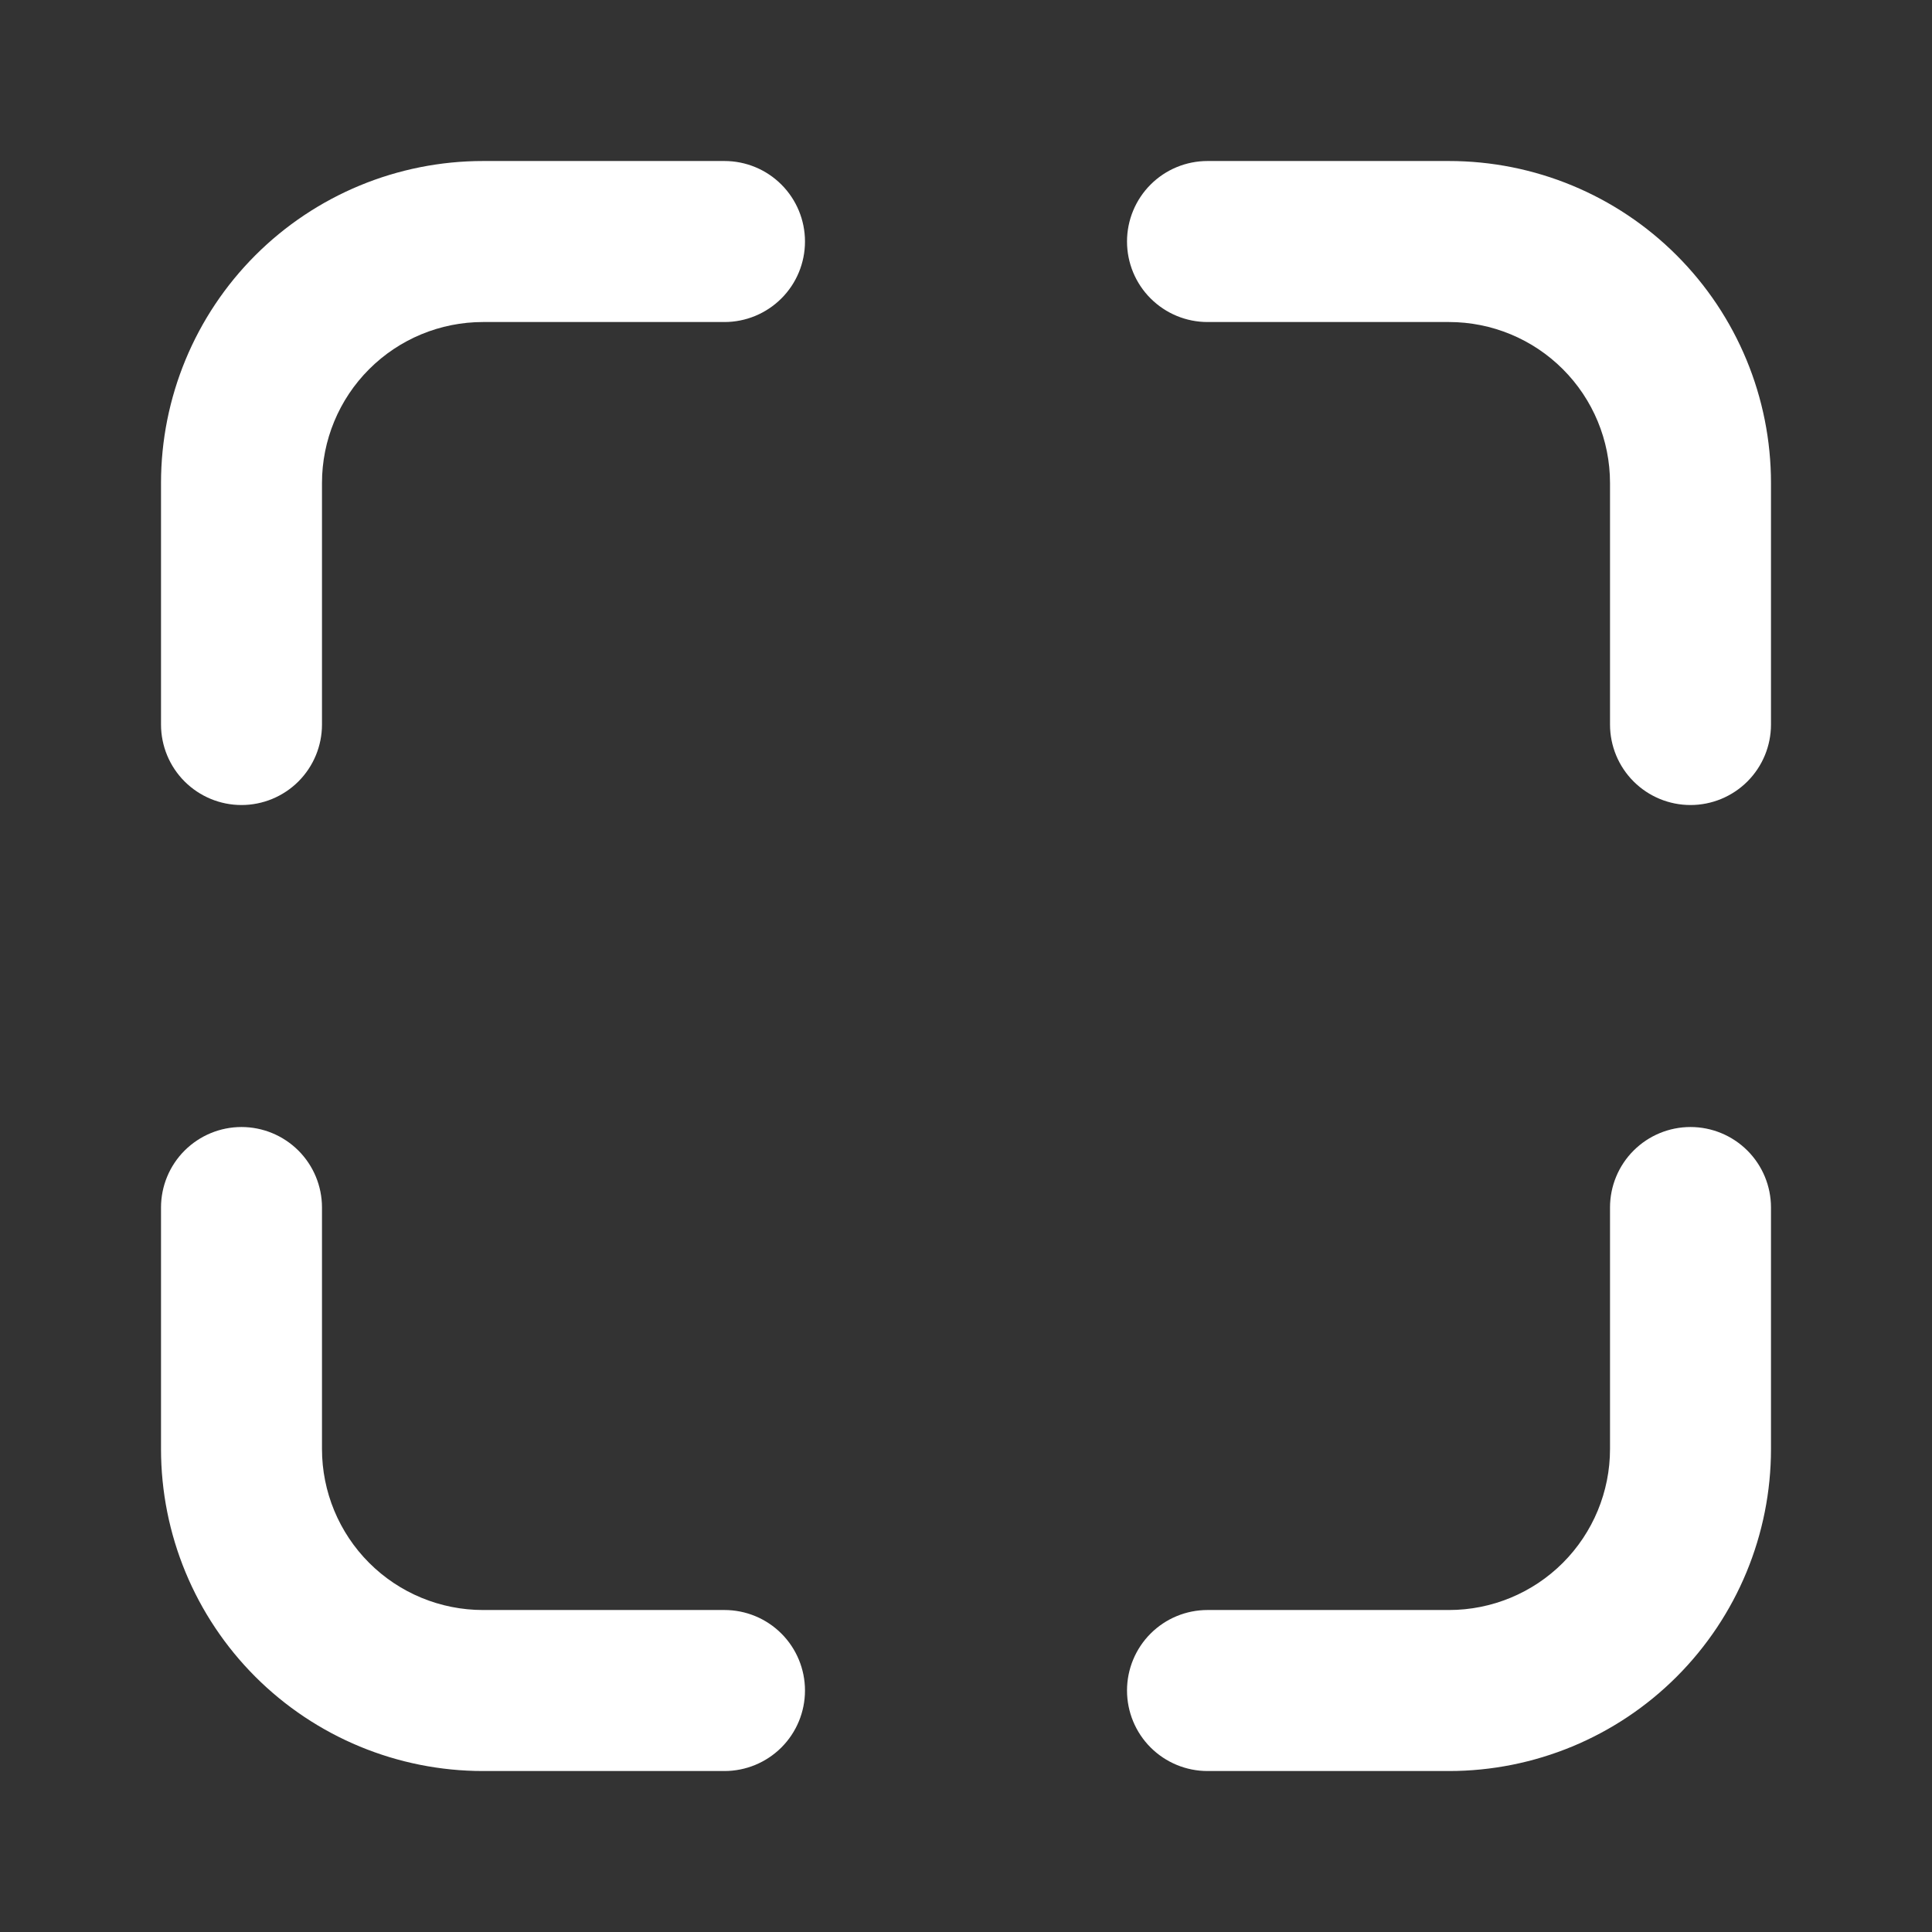 <svg width="50" height="50" viewBox="0 0 50 50" fill="none" xmlns="http://www.w3.org/2000/svg">
<rect x="0" y="0" width="50" height="50" fill="#333333" stroke="none"/>
<path d="M31.25 41.667H37.5C38.605 41.667 39.665 41.228 40.446 40.447C41.228 39.665 41.667 38.605 41.667 37.5V31.25C41.667 30.698 41.886 30.168 42.277 29.777C42.667 29.387 43.197 29.167 43.75 29.167C44.303 29.167 44.832 29.387 45.223 29.777C45.614 30.168 45.833 30.698 45.833 31.25V37.5C45.833 39.711 44.955 41.83 43.392 43.393C41.83 44.956 39.71 45.834 37.5 45.834H12.5C10.29 45.834 8.17 44.956 6.607 43.393C5.045 41.83 4.167 39.711 4.167 37.5V31.25C4.167 30.698 4.386 30.168 4.777 29.777C5.168 29.387 5.697 29.167 6.25 29.167C6.802 29.167 7.332 29.387 7.723 29.777C8.114 30.168 8.333 30.698 8.333 31.25V37.5C8.333 38.605 8.772 39.665 9.554 40.447C10.335 41.228 11.395 41.667 12.5 41.667H18.75C19.302 41.667 19.832 41.886 20.223 42.277C20.614 42.668 20.833 43.198 20.833 43.75C20.833 44.303 20.614 44.833 20.223 45.224C19.832 45.614 19.302 45.834 18.75 45.834H31.25C30.697 45.834 30.168 45.614 29.777 45.224C29.386 44.833 29.167 44.303 29.167 43.75C29.167 43.198 29.386 42.668 29.777 42.277C30.168 41.886 30.697 41.667 31.25 41.667ZM8.333 18.75C8.333 19.303 8.114 19.833 7.723 20.224C7.332 20.614 6.802 20.834 6.25 20.834C5.697 20.834 5.168 20.614 4.777 20.224C4.386 19.833 4.167 19.303 4.167 18.75V12.5C4.167 10.29 5.045 8.171 6.607 6.608C8.17 5.045 10.29 4.167 12.5 4.167H18.75C19.302 4.167 19.832 4.386 20.223 4.777C20.614 5.168 20.833 5.698 20.833 6.25C20.833 6.803 20.614 7.333 20.223 7.723C19.832 8.114 19.302 8.334 18.75 8.334H12.5C11.395 8.334 10.335 8.773 9.554 9.554C8.772 10.335 8.333 11.395 8.333 12.5V18.75ZM41.667 18.75V12.5C41.667 11.395 41.228 10.335 40.446 9.554C39.665 8.773 38.605 8.334 37.5 8.334H31.25C30.697 8.334 30.168 8.114 29.777 7.723C29.386 7.333 29.167 6.803 29.167 6.25C29.167 5.698 29.386 5.168 29.777 4.777C30.168 4.386 30.697 4.167 31.25 4.167H37.5C39.71 4.167 41.83 5.045 43.392 6.608C44.955 8.171 45.833 10.29 45.833 12.5V18.75C45.833 19.303 45.614 19.833 45.223 20.224C44.832 20.614 44.303 20.834 43.75 20.834C43.197 20.834 42.667 20.614 42.277 20.224C41.886 19.833 41.667 19.303 41.667 18.75Z" fill="white"/>
</svg>
